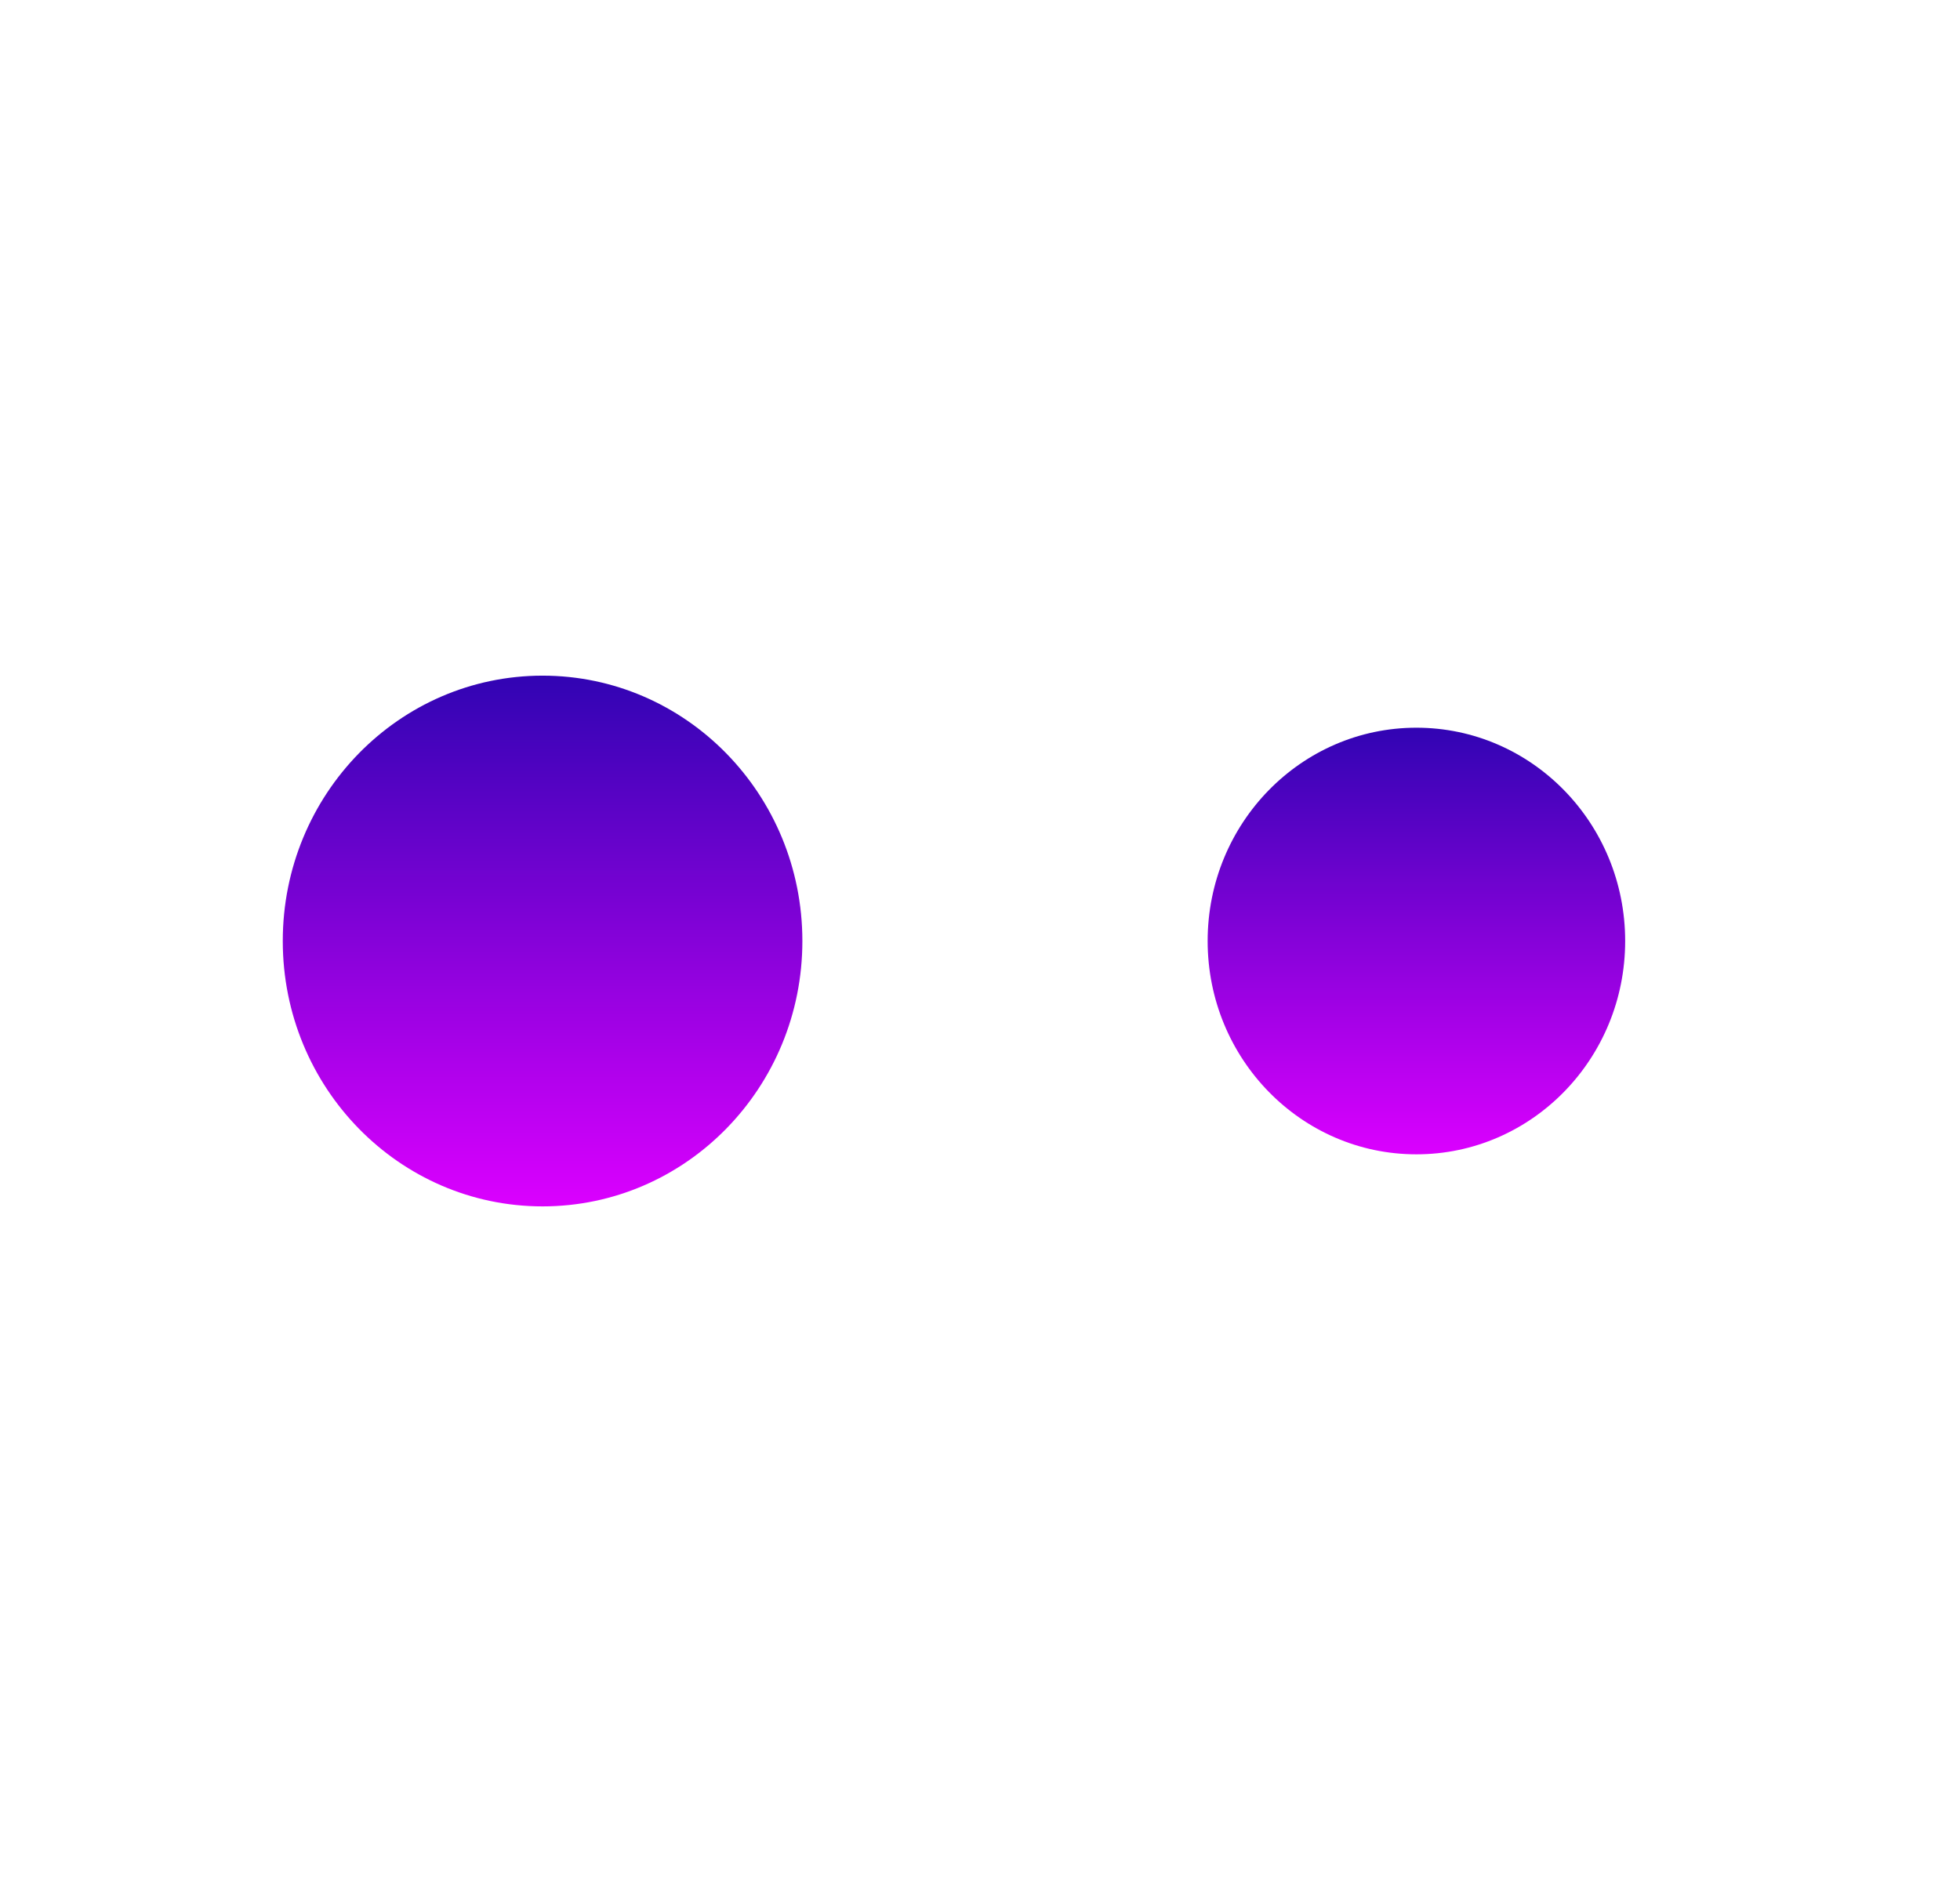 <svg width="1920" height="1844" fill="none" xmlns="http://www.w3.org/2000/svg"><g filter="url(#filter0_f_405_1543)"><ellipse cx="531.5" cy="922" rx="254.5" ry="260" fill="url(#paint0_linear_405_1543)"/></g><g filter="url(#filter1_f_405_1543)"><ellipse cx="1387.5" cy="922" rx="204.5" ry="209" fill="url(#paint1_linear_405_1543)"/></g><defs><linearGradient id="paint0_linear_405_1543" x1="531.5" y1="662" x2="531.5" y2="1182" gradientUnits="userSpaceOnUse"><stop stop-color="#3104B3"/><stop offset="1" stop-color="#DB00FF"/></linearGradient><linearGradient id="paint1_linear_405_1543" x1="1387.5" y1="713" x2="1387.5" y2="1131" gradientUnits="userSpaceOnUse"><stop stop-color="#3104B3"/><stop offset="1" stop-color="#DB00FF"/></linearGradient><filter id="filter0_f_405_1543" x="-385" y="0" width="1833" height="1844" filterUnits="userSpaceOnUse" color-interpolation-filters="sRGB"><feFlood flood-opacity="0" result="BackgroundImageFix"/><feBlend in="SourceGraphic" in2="BackgroundImageFix" result="shape"/><feGaussianBlur stdDeviation="331" result="effect1_foregroundBlur_405_1543"/></filter><filter id="filter1_f_405_1543" x="521" y="51" width="1733" height="1742" filterUnits="userSpaceOnUse" color-interpolation-filters="sRGB"><feFlood flood-opacity="0" result="BackgroundImageFix"/><feBlend in="SourceGraphic" in2="BackgroundImageFix" result="shape"/><feGaussianBlur stdDeviation="331" result="effect1_foregroundBlur_405_1543"/></filter></defs></svg>